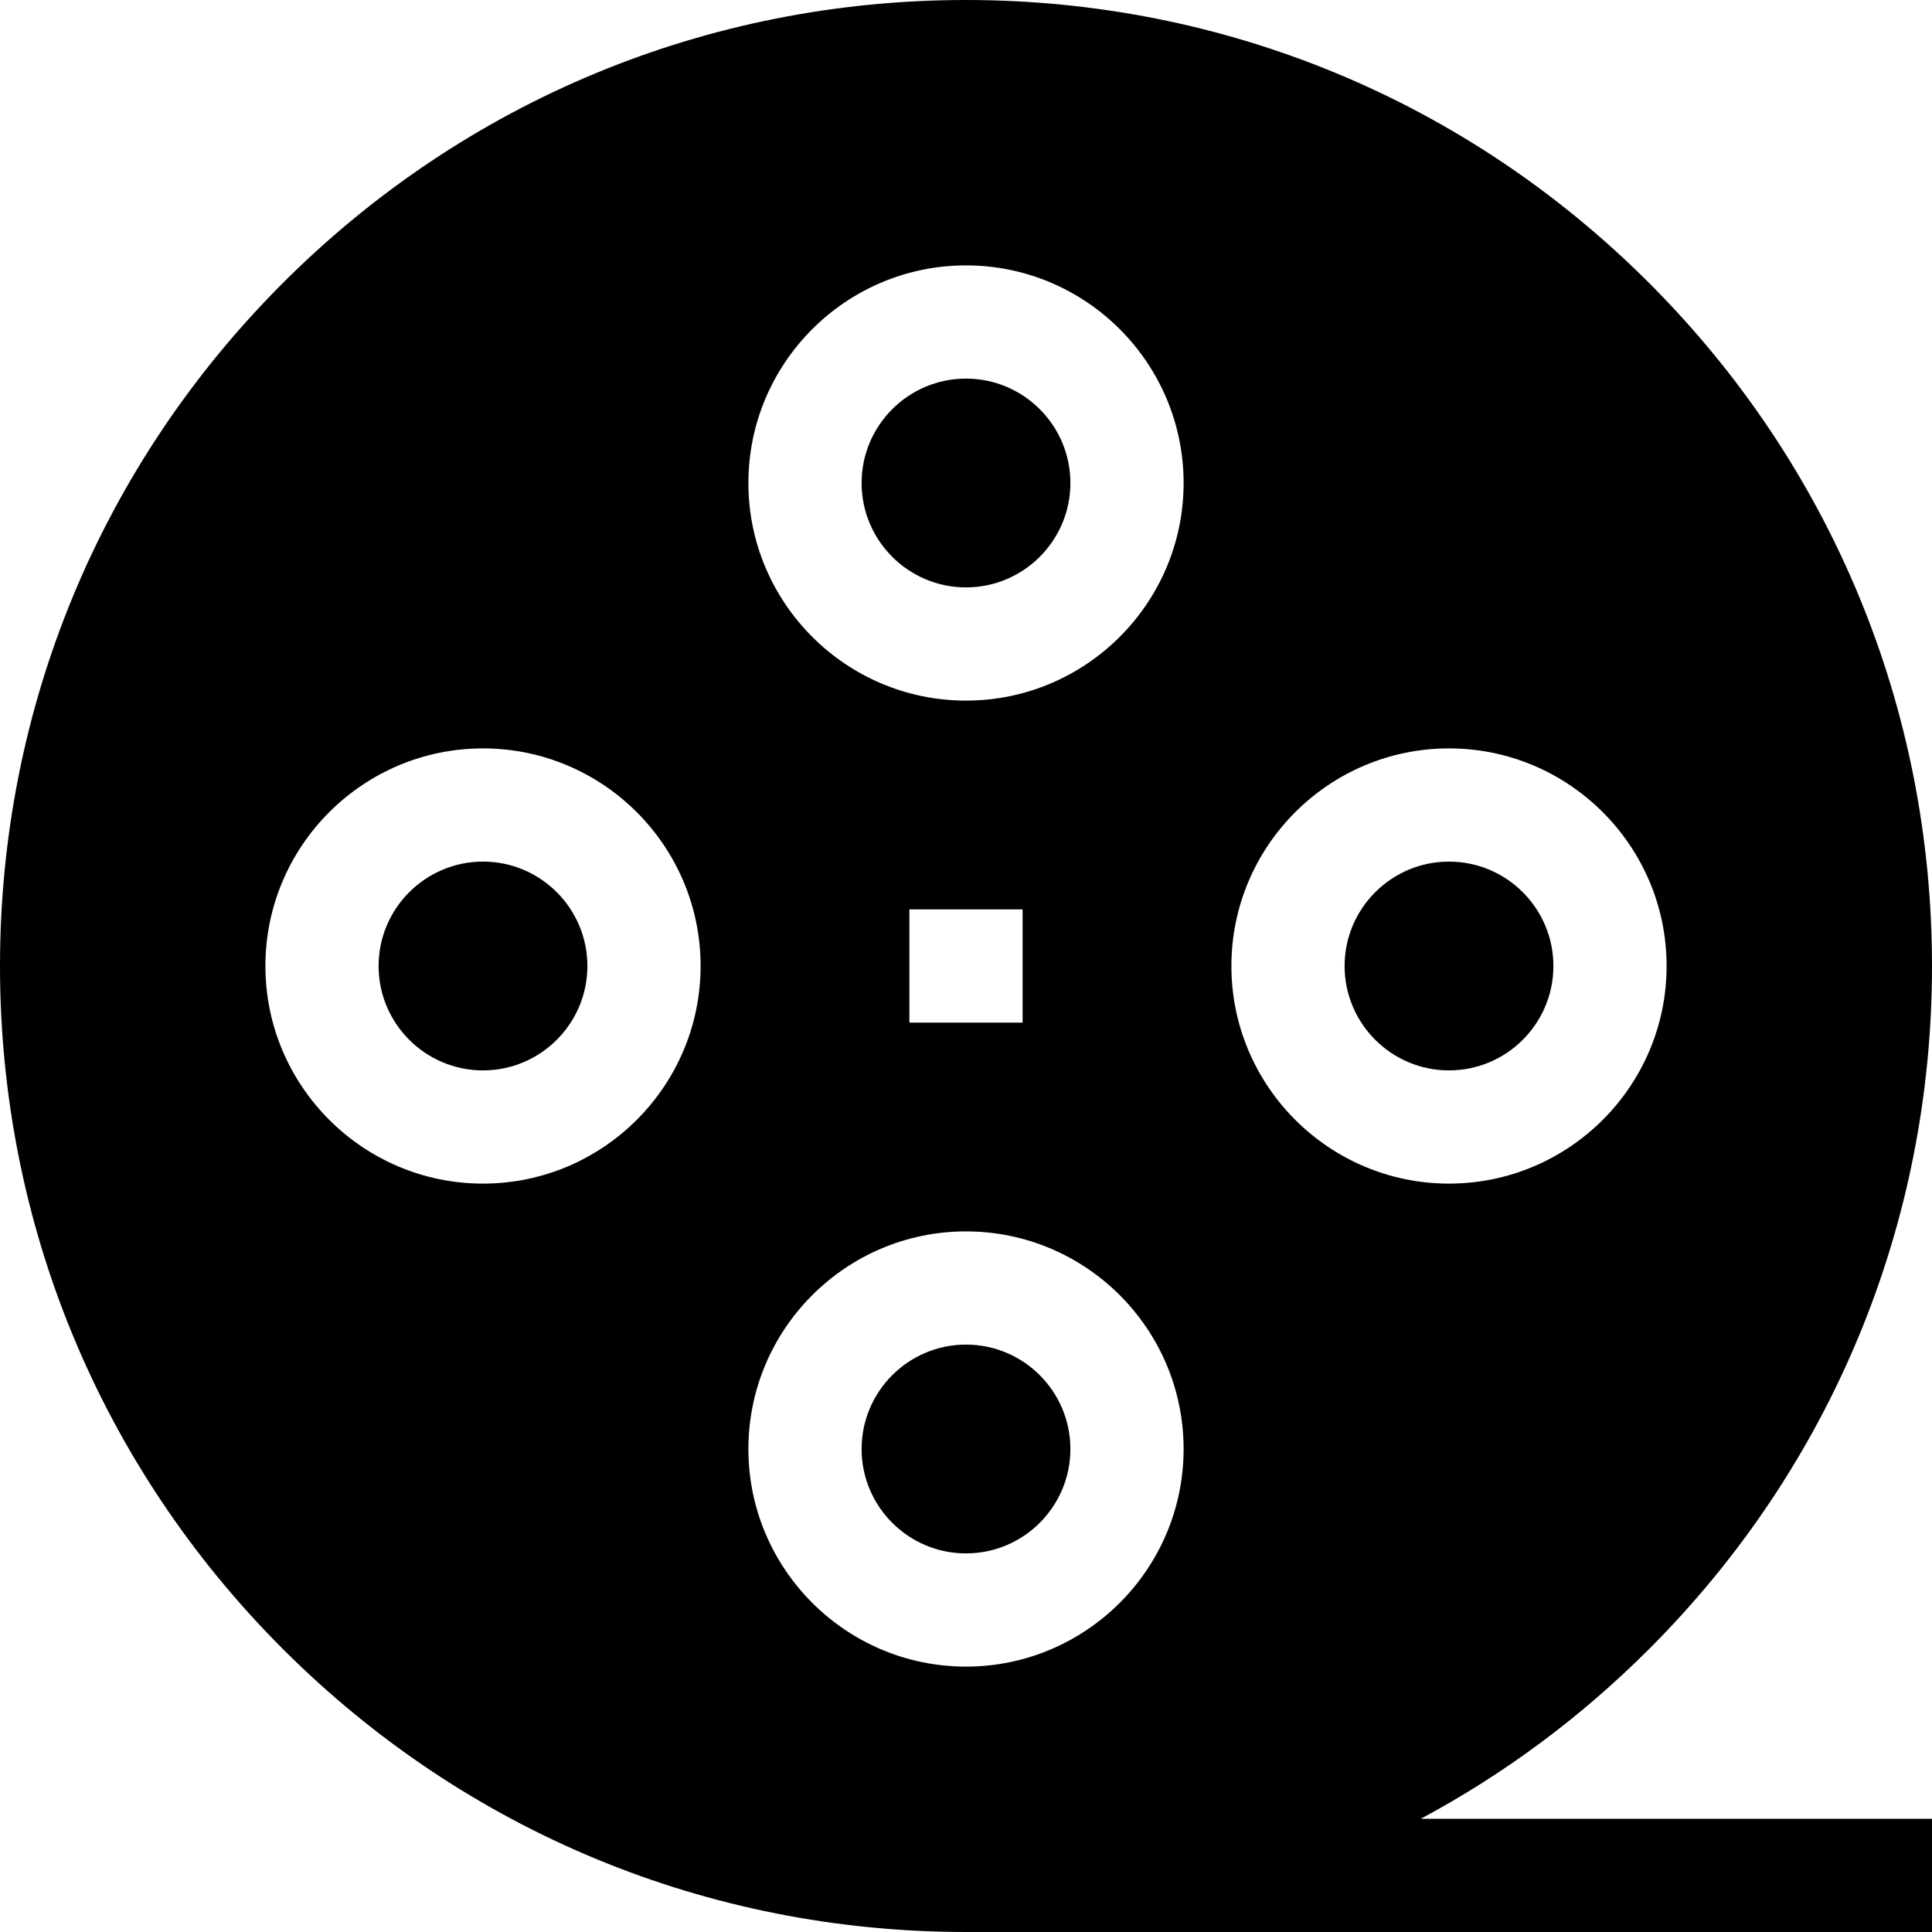 <?xml version="1.0" encoding="iso-8859-1"?>
<!-- Generator: Adobe Illustrator 19.0.0, SVG Export Plug-In . SVG Version: 6.00 Build 0)  -->
<svg version="1.1" id="Layer_1" xmlns="http://www.w3.org/2000/svg" xmlns:xlink="http://www.w3.org/1999/xlink" x="0px" y="0px"
	 viewBox="0 0 512 512" style="enable-background:new 0 0 512 512;" xml:space="preserve">
<g>
	<g>
		<path d="M256,356.333c-15.256,0-27.667,12.411-27.667,27.667c0,15.256,12.412,27.667,27.667,27.667s27.667-12.411,27.667-27.667
			C283.667,368.744,271.256,356.333,256,356.333z"/>
	</g>
</g>
<g>
	<g>
		<path d="M256,100.333c-15.255,0-27.667,12.411-27.667,27.667s12.411,27.667,27.667,27.667s27.667-12.411,27.667-27.667
			C283.667,112.745,271.255,100.333,256,100.333z"/>
	</g>
</g>
<g>
	<g>
		<path d="M128,228.333c-15.255,0-27.667,12.411-27.667,27.667s12.411,27.667,27.667,27.667s27.666-12.411,27.666-27.667
			S143.255,228.333,128,228.333z"/>
	</g>
</g>
<g>
	<g>
		<path d="M384,228.333c-15.256,0-27.667,12.411-27.667,27.667s12.411,27.667,27.667,27.667s27.667-12.411,27.667-27.667
			S399.256,228.333,384,228.333z"/>
	</g>
</g>
<g>
	<g>
		<path d="M437.02,437.019C485.371,388.667,512,324.38,512,256s-26.629-132.667-74.98-181.019C388.667,26.629,324.38,0,256,0
			S123.332,26.629,74.98,74.981C26.629,123.333,0,187.62,0,256s26.629,132.667,74.98,181.019C123.332,485.371,187.62,512,256,512
			h256v-30H376.51C398.505,470.235,418.883,455.155,437.02,437.019z M128,313.667c-31.797,0-57.666-25.869-57.666-57.667
			c0-31.798,25.869-57.667,57.666-57.667s57.666,25.869,57.666,57.667C185.666,287.798,159.797,313.667,128,313.667z M256,441.667
			c-31.798,0-57.667-25.869-57.667-57.667c0-31.798,25.87-57.667,57.667-57.667s57.667,25.869,57.667,57.667
			C313.667,415.798,287.798,441.667,256,441.667z M241,271v-30h30v30H241z M256,185.667c-31.797,0-57.667-25.869-57.667-57.667
			c0-31.797,25.869-57.667,57.667-57.667s57.667,25.87,57.667,57.667C313.667,159.798,287.797,185.667,256,185.667z M326.333,256
			c0-31.798,25.869-57.667,57.667-57.667c31.798,0,57.667,25.869,57.667,57.667S415.798,313.667,384,313.667
			C352.202,313.667,326.333,287.798,326.333,256z"/>
	</g>
</g>
<g>
</g>
<g>
</g>
<g>
</g>
<g>
</g>
<g>
</g>
<g>
</g>
<g>
</g>
<g>
</g>
<g>
</g>
<g>
</g>
<g>
</g>
<g>
</g>
<g>
</g>
<g>
</g>
<g>
</g>
</svg>
